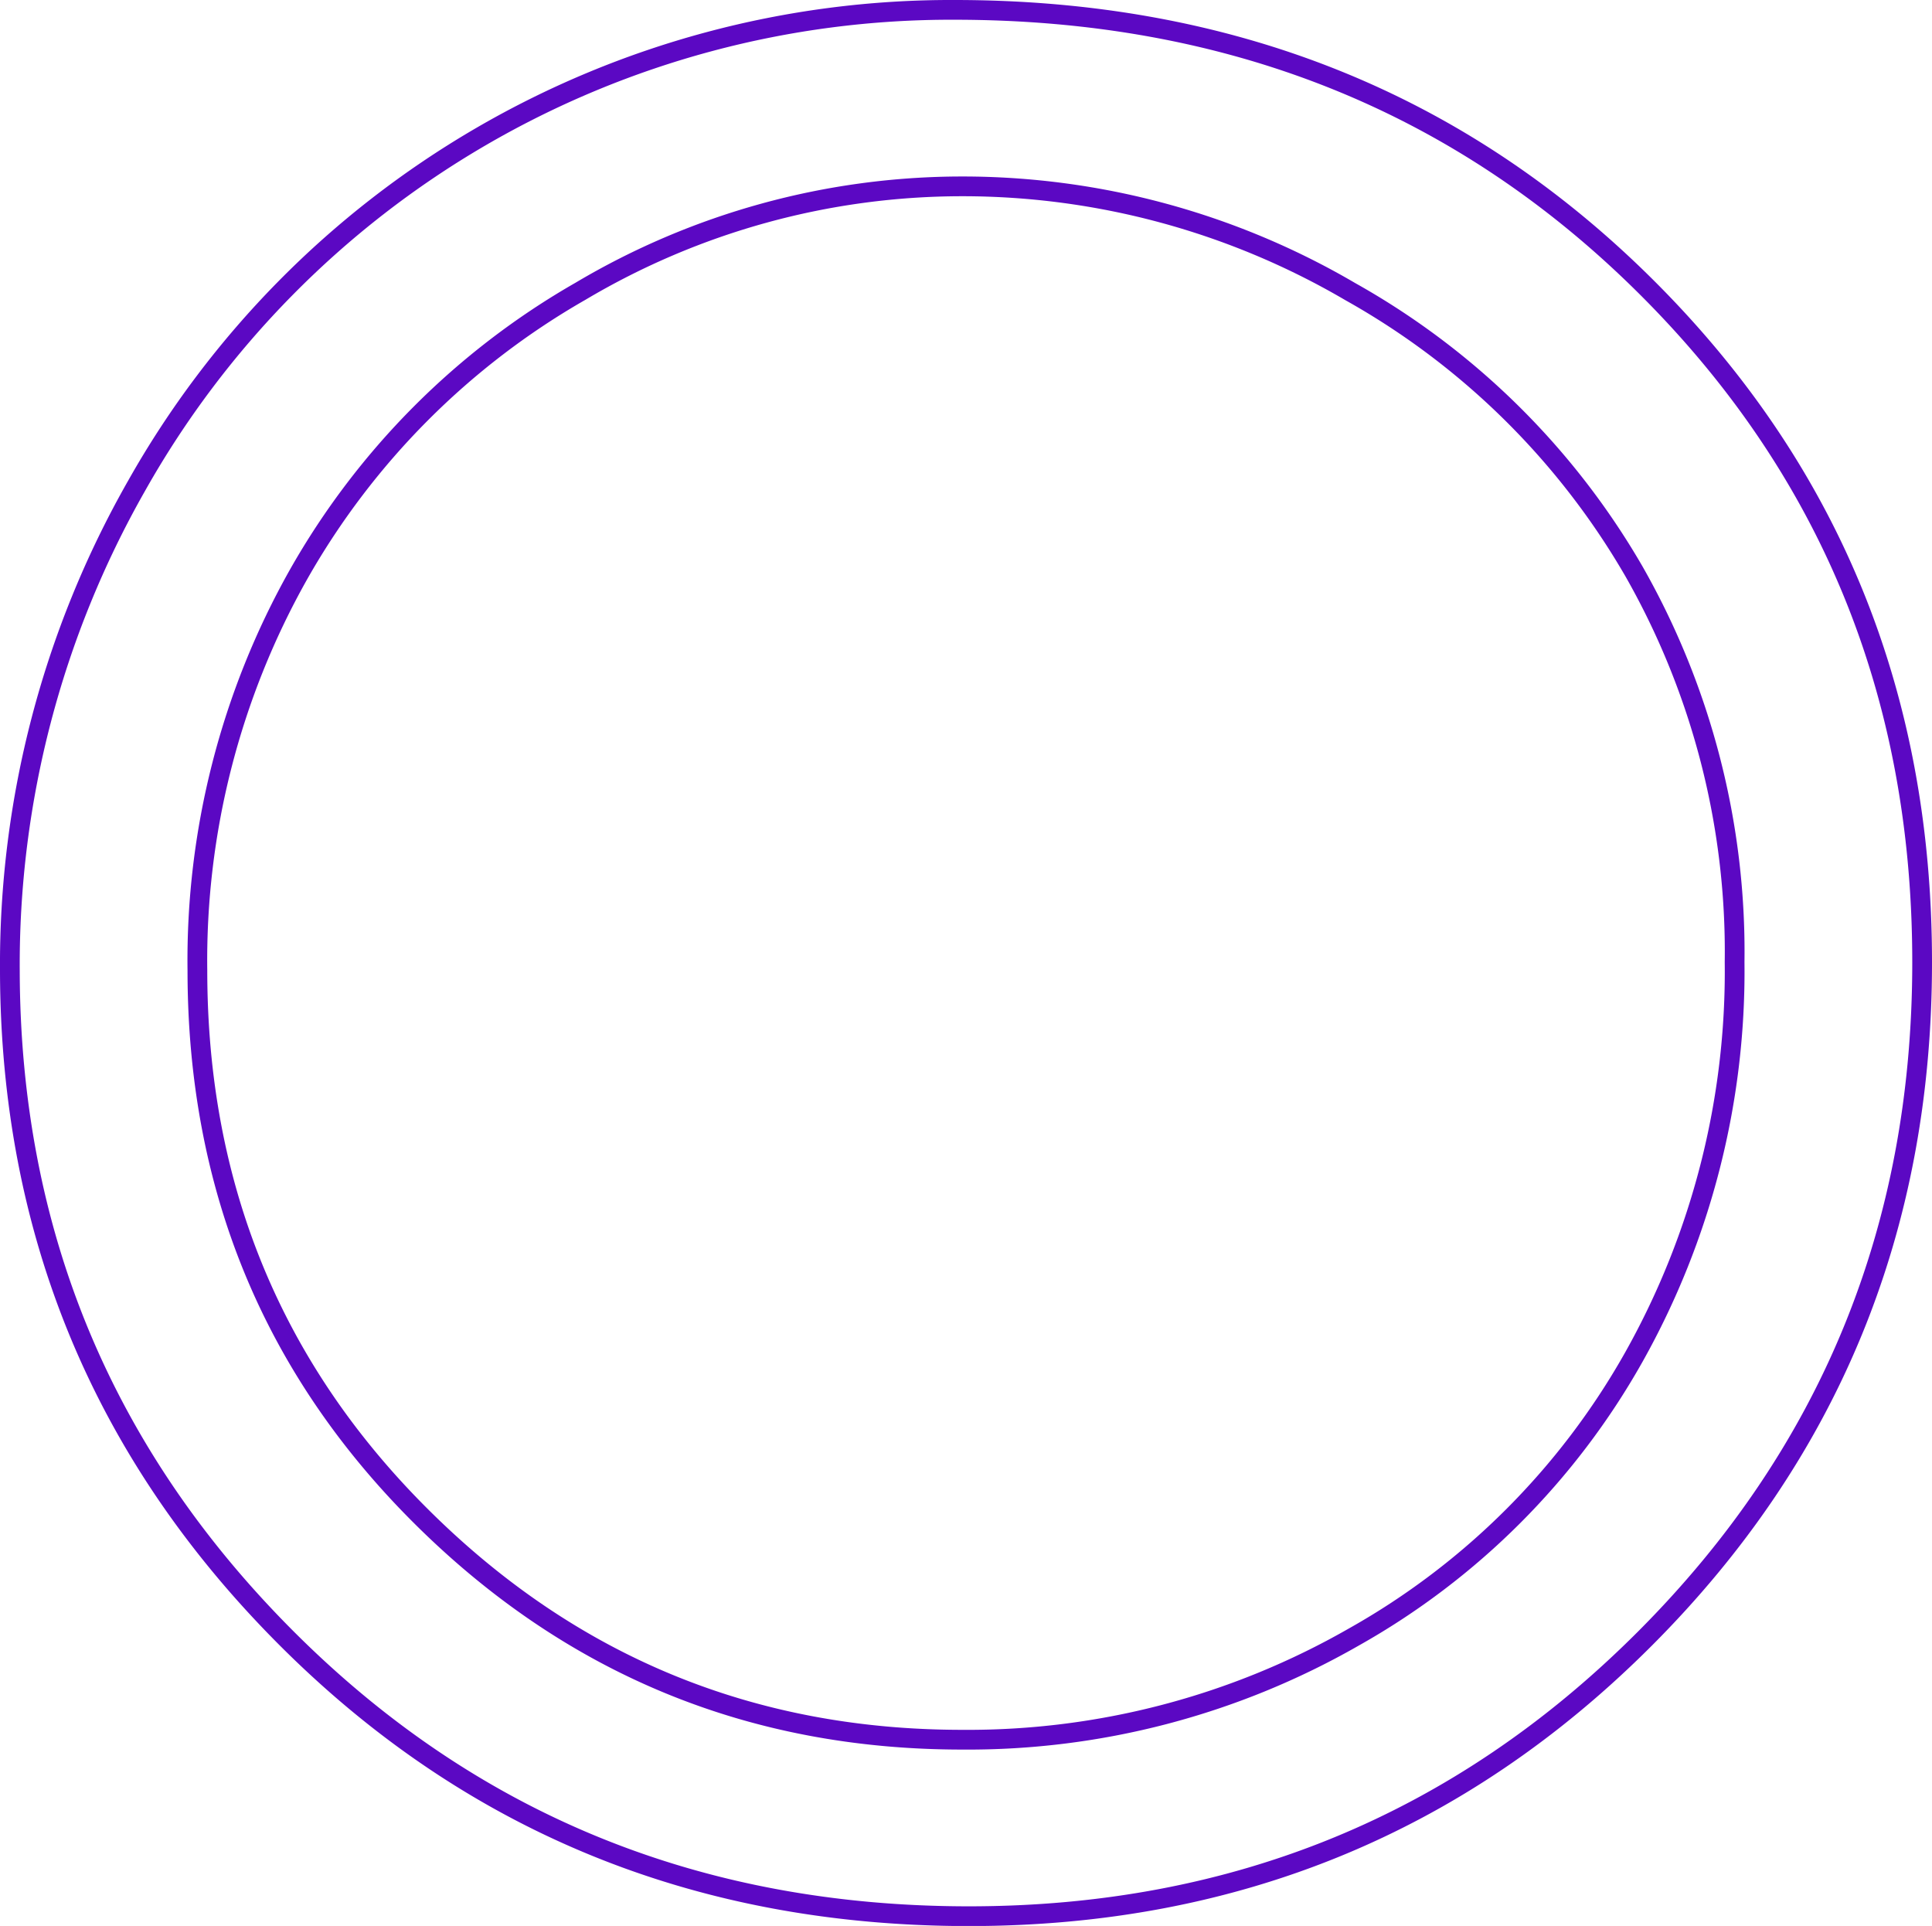 <svg xmlns="http://www.w3.org/2000/svg" viewBox="0 0 195.75 195.12"><defs><style>.cls-1{fill:none;stroke:#5b08c3;stroke-miterlimit:10;stroke-width:2px;}</style></defs><title>O_line</title><g id="图层_2" data-name="图层 2"><g id="图层_2-2" data-name="图层 2"><path class="cls-1" d="M96.69,1q41.77,0,69.92,27.88T194.75,97.5q0,40.38-28.08,68.5T98.19,194.13q-40.9,0-69-28T1,98.38A98,98,0,0,1,13.82,49.25,94.7,94.7,0,0,1,96.69,1Zm.81,17.88A75.75,75.75,0,0,0,58.81,29.51,76.49,76.49,0,0,0,30.27,58.16,79.66,79.66,0,0,0,20,98.31q0,32.78,22.72,55.36T97.5,176.25a78.66,78.66,0,0,0,39.63-10.38,74.34,74.34,0,0,0,28.42-28.4,79.8,79.8,0,0,0,10.2-40,77.84,77.84,0,0,0-10.2-39.59,76.22,76.22,0,0,0-28.73-28.33A77.75,77.75,0,0,0,97.5,18.88Z"/></g></g></svg>